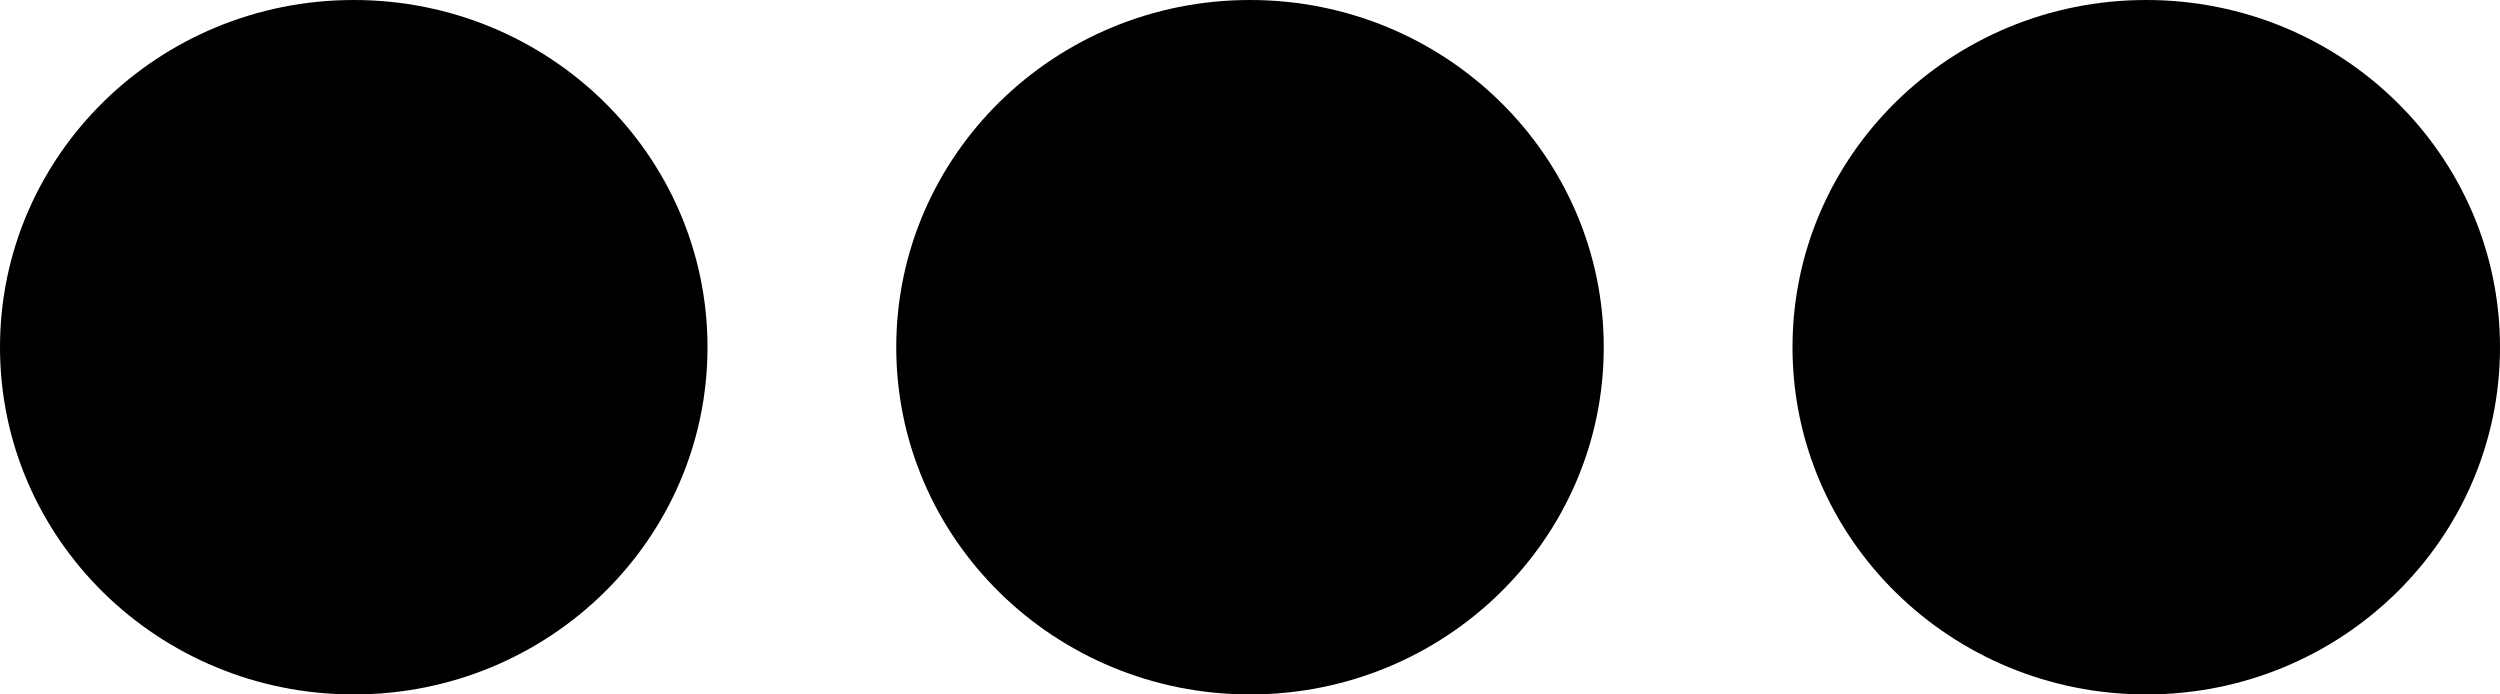 <svg width="18" height="5" viewBox="0 0 18 5" fill="none" xmlns="http://www.w3.org/2000/svg">
    <path d="M5.094 2.5C5.094 3.881 3.954 5 2.547 5C1.14 5 0 3.881 0 2.5C0 1.119 1.14 0 2.547 0C3.954 0 5.094 1.119 5.094 2.5Z" fill="black"/>
    <path d="M11.547 2.5C11.547 3.881 10.407 5 9 5C7.593 5 6.453 3.881 6.453 2.5C6.453 1.119 7.593 0 9 0C10.407 0 11.547 1.119 11.547 2.5Z" fill="black"/>
    <path d="M18 2.5C18 3.881 16.86 5 15.453 5C14.046 5 12.906 3.881 12.906 2.5C12.906 1.119 14.046 0 15.453 0C16.86 0 18 1.119 18 2.5Z" fill="black"/>
</svg>
